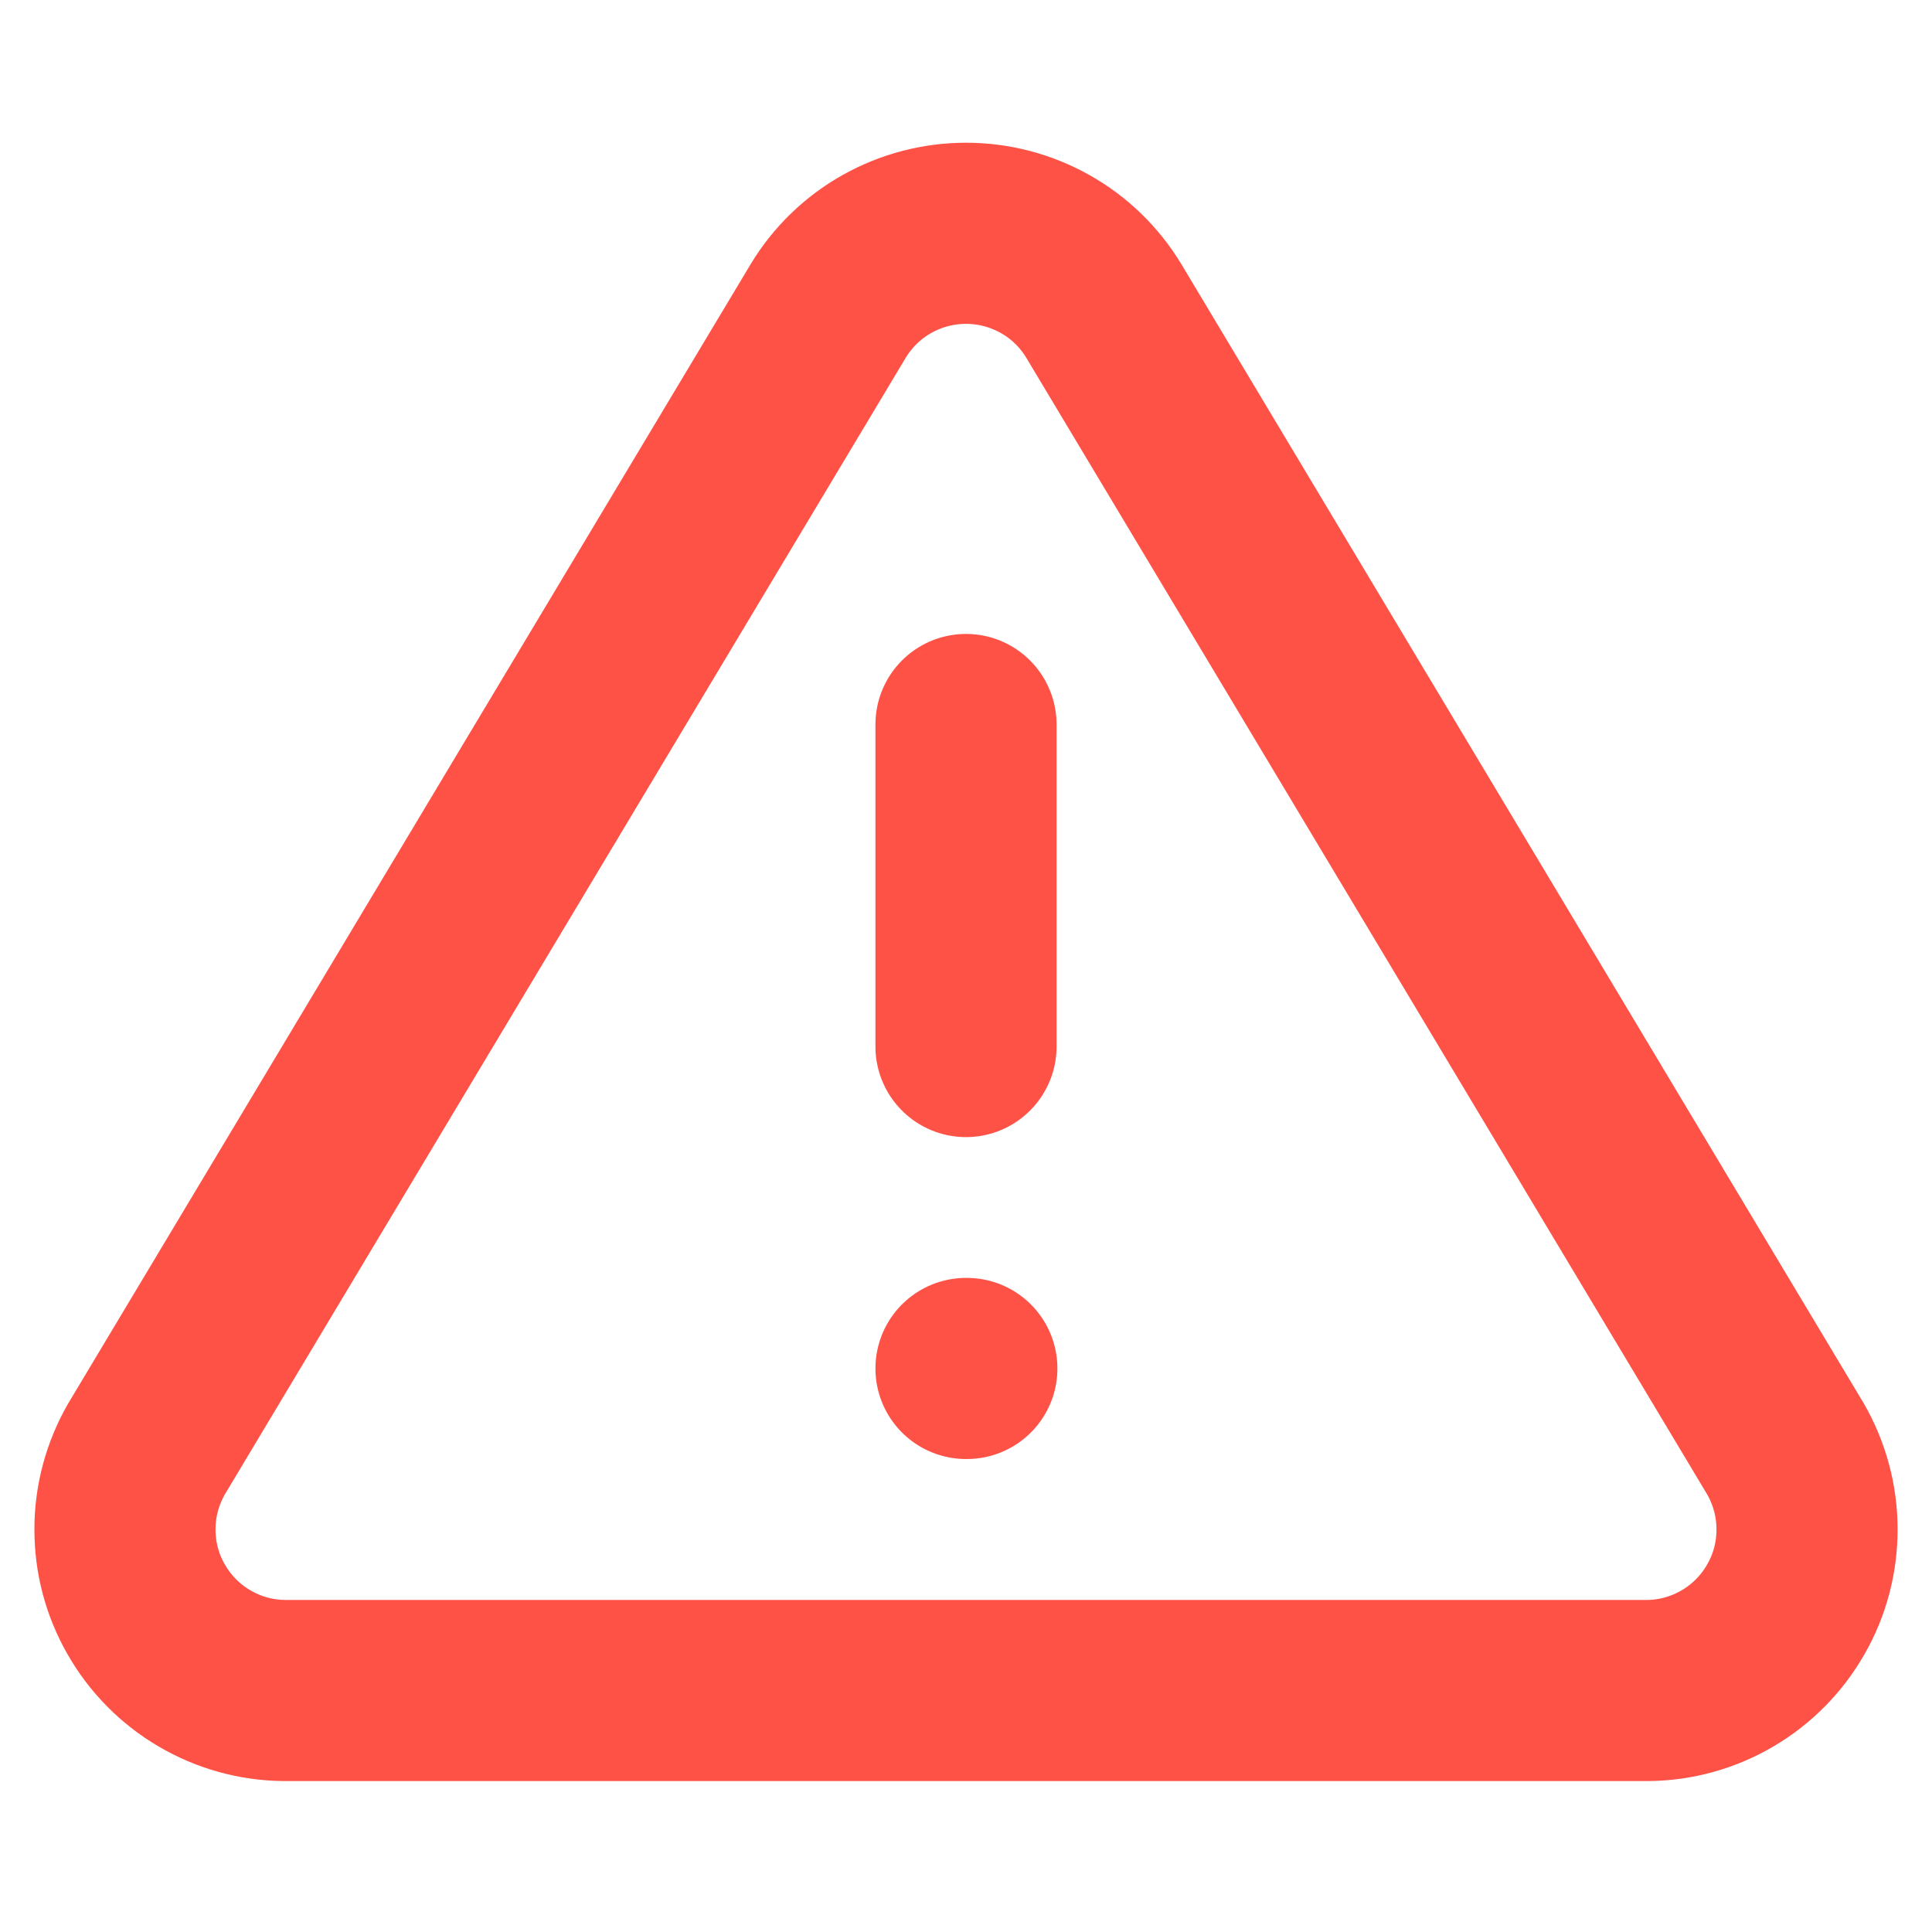 <svg width="16" height="16" viewBox="0 0 16 16" fill="none" xmlns="http://www.w3.org/2000/svg">
    <path d="M8 6V8.667M8 11.333H8.007M6.86 2.573L1.213 12C1.097 12.202 1.035 12.43 1.035 12.663C1.034 12.896 1.094 13.125 1.21 13.327C1.325 13.529 1.491 13.698 1.692 13.816C1.892 13.934 2.121 13.998 2.353 14H13.647C13.88 13.998 14.108 13.934 14.308 13.816C14.509 13.698 14.675 13.529 14.79 13.327C14.906 13.125 14.966 12.896 14.965 12.663C14.965 12.43 14.903 12.202 14.787 12L9.14 2.573C9.021 2.377 8.854 2.215 8.654 2.103C8.454 1.991 8.229 1.932 8 1.932C7.771 1.932 7.546 1.991 7.346 2.103C7.146 2.215 6.979 2.377 6.86 2.573Z" stroke="#FF5247" stroke-width="1.5" stroke-linecap="round" stroke-linejoin="round"/>
</svg>
